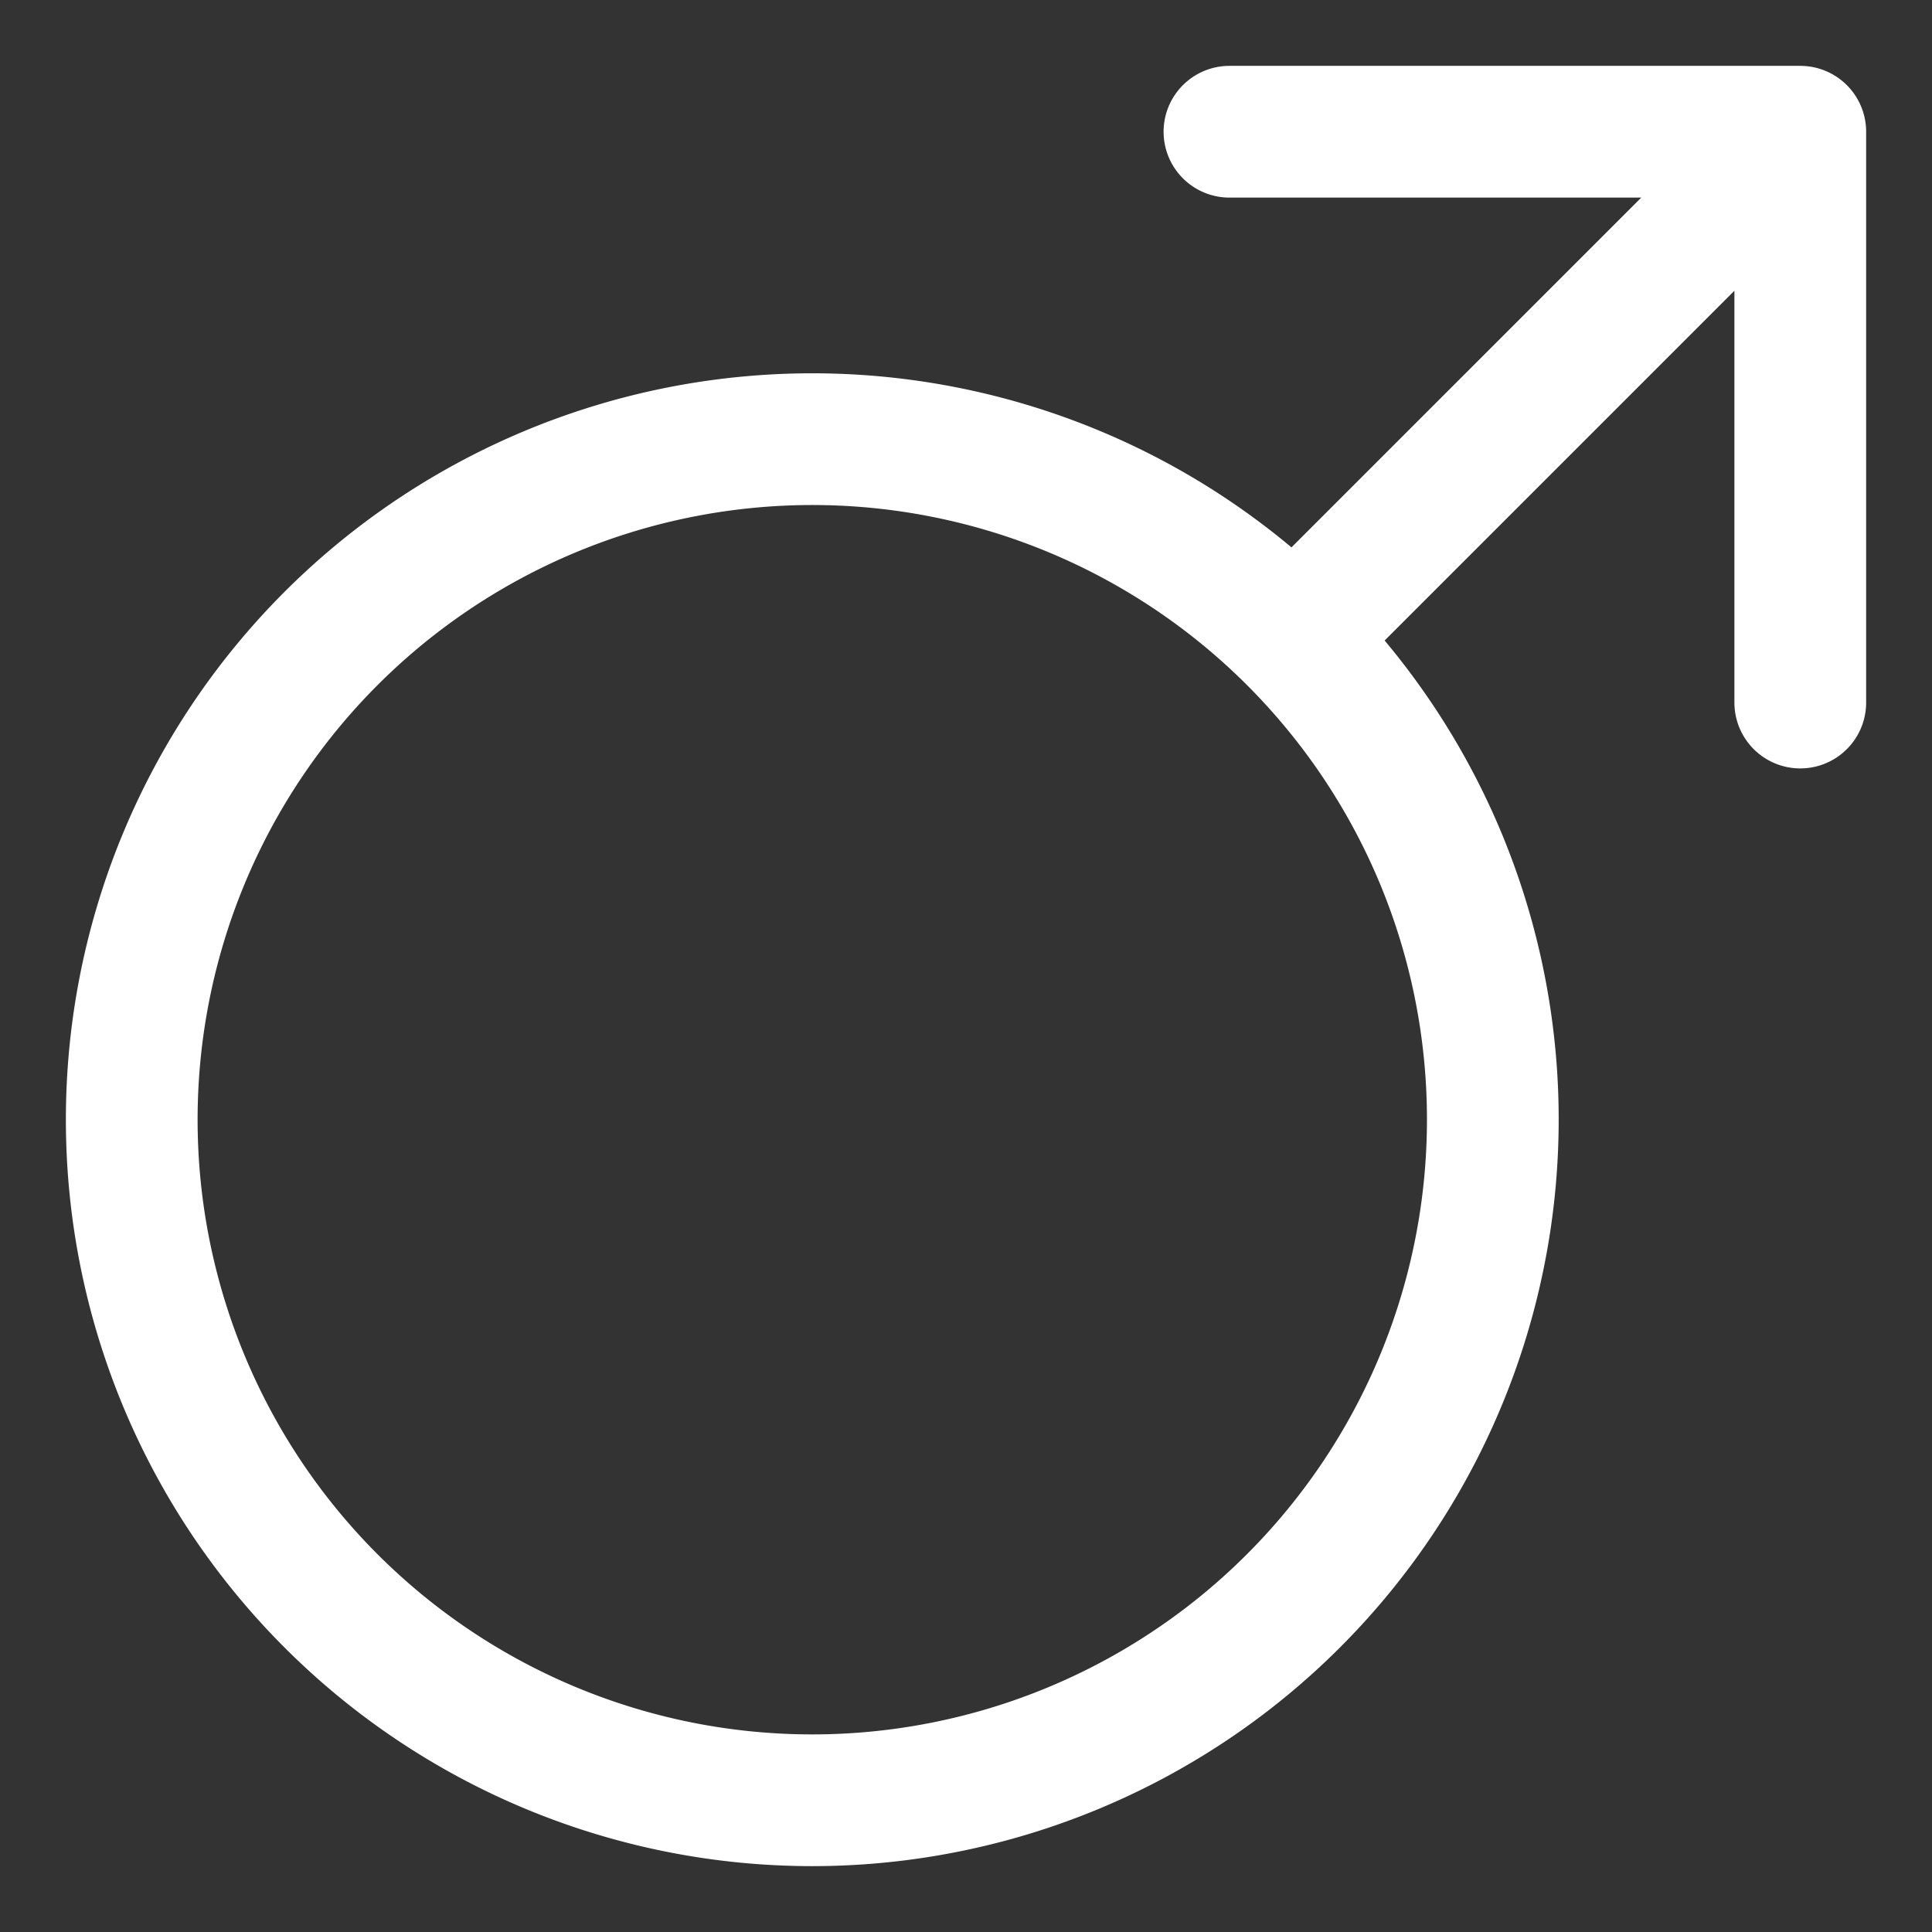 <svg width="22" height="22" fill="none" xmlns="http://www.w3.org/2000/svg"><rect width="100%" height="100%" fill="#333333" stroke="none"/><path d="M20.5 1.5L15 7m5.5-5.5H14m6.5 0V8M9.25 20.5a7.752 7.752 0 007.16-10.716A7.751 7.751 0 003.77 7.27 7.75 7.75 0 009.25 20.5z" stroke="#fff" stroke-width="1.5" stroke-linecap="round" stroke-linejoin="round"/></svg>
